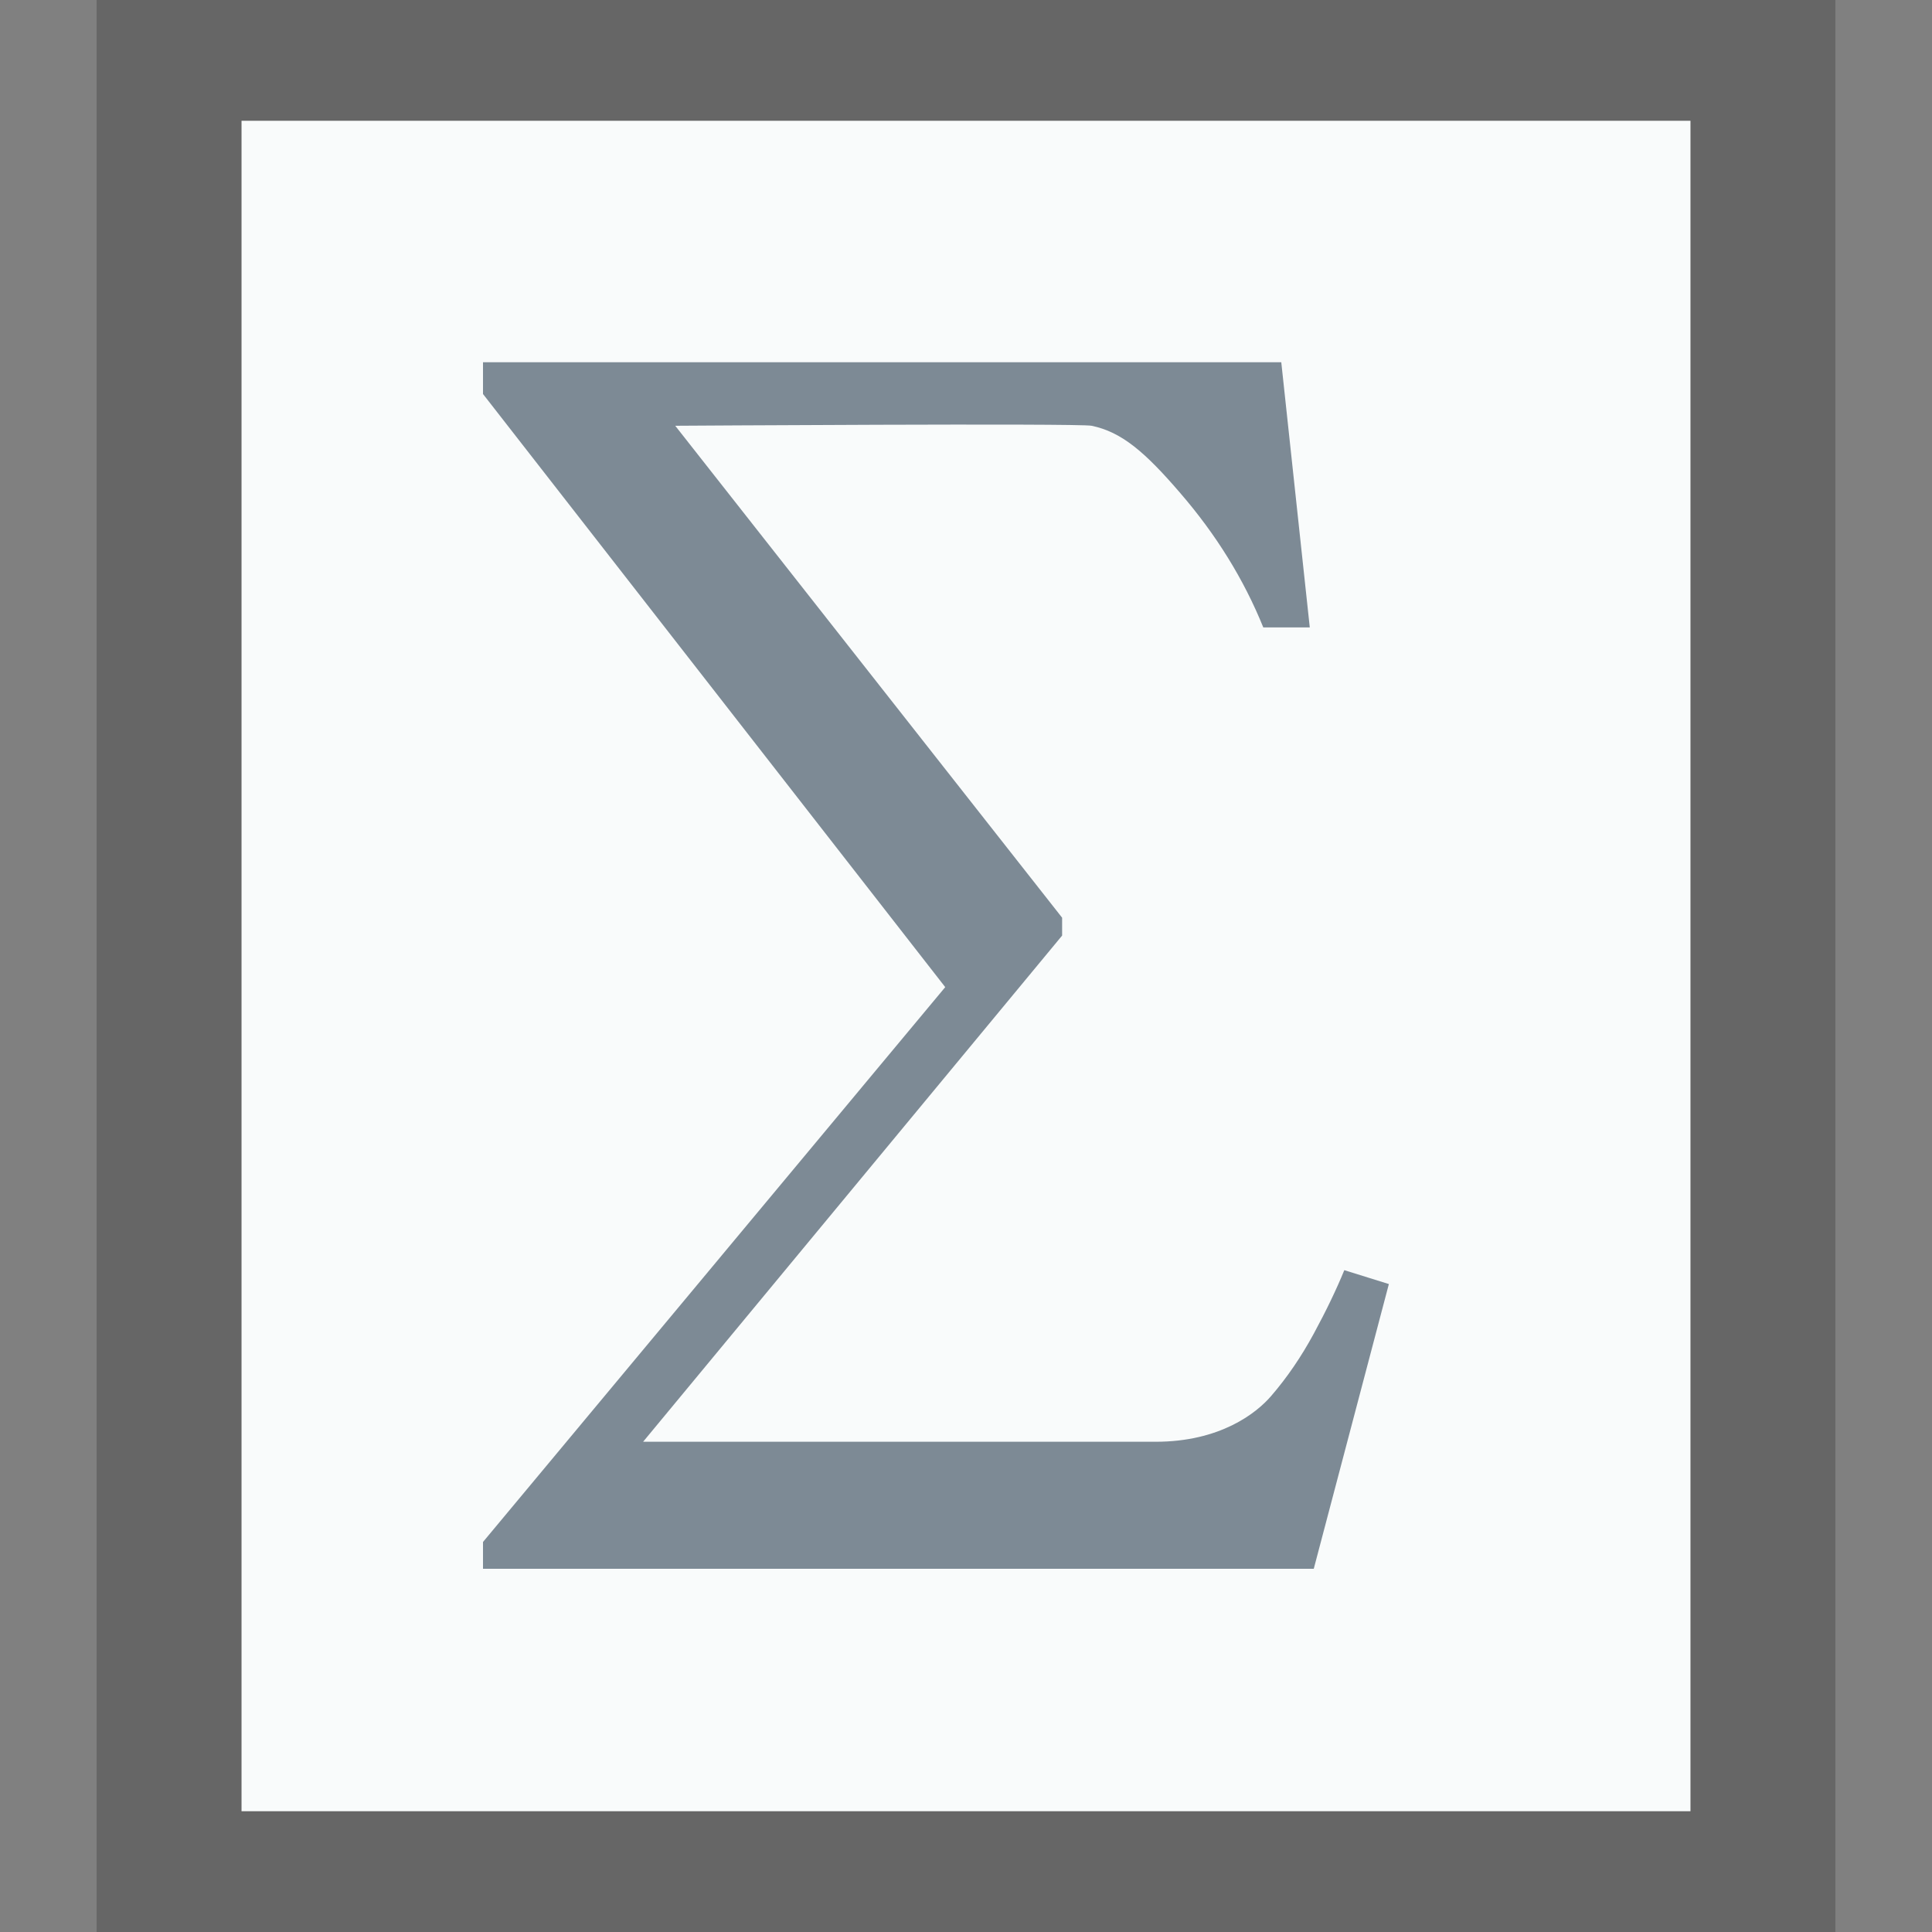 <svg xmlns="http://www.w3.org/2000/svg" width="16" height="16" viewBox="0 0 16 16">
  <rect x="0" y="0" width="16" height="16" fill="#808080" stroke="none"/>
  <g fill="none" fill-rule="evenodd">
    <g transform="translate(2 1)">
      <polygon fill="#F9FBFB" points="0 0 12 0 12 14 0 14"/>
      <path fill="#000" fill-opacity=".2" fill-rule="nonzero" d="M13.2,-1.167 L-1.2,-1.167 L-1.2,15.167 L13.2,15.167 L13.2,-1.167 Z M12,4.4408921e-16 L12,14 L-5.5067062e-14,14 L-5.5067062e-14,4.4408921e-16 L12,4.4408921e-16 Z"/>
    </g>
    <path fill="#2A4052" fill-opacity=".6" d="M10.611,3 L10.847,5.196 L10.462,5.196 C10.301,4.798 10.072,4.428 9.775,4.084 C9.478,3.738 9.286,3.577 9.04,3.526 C8.93,3.504 5.592,3.526 5.592,3.526 L8.796,7.6 L8.796,7.748 L5.326,11.94 L9.571,11.94 C10.101,11.94 10.403,11.706 10.528,11.56 C10.66,11.407 10.777,11.235 10.88,11.045 C10.983,10.855 11.067,10.68 11.133,10.519 L11.502,10.634 L10.88,12.992 L4,12.992 L4,12.77 L7.828,8.175 L4,3.263 L4,3 L10.611,3 Z"/>
  </g>
</svg>
